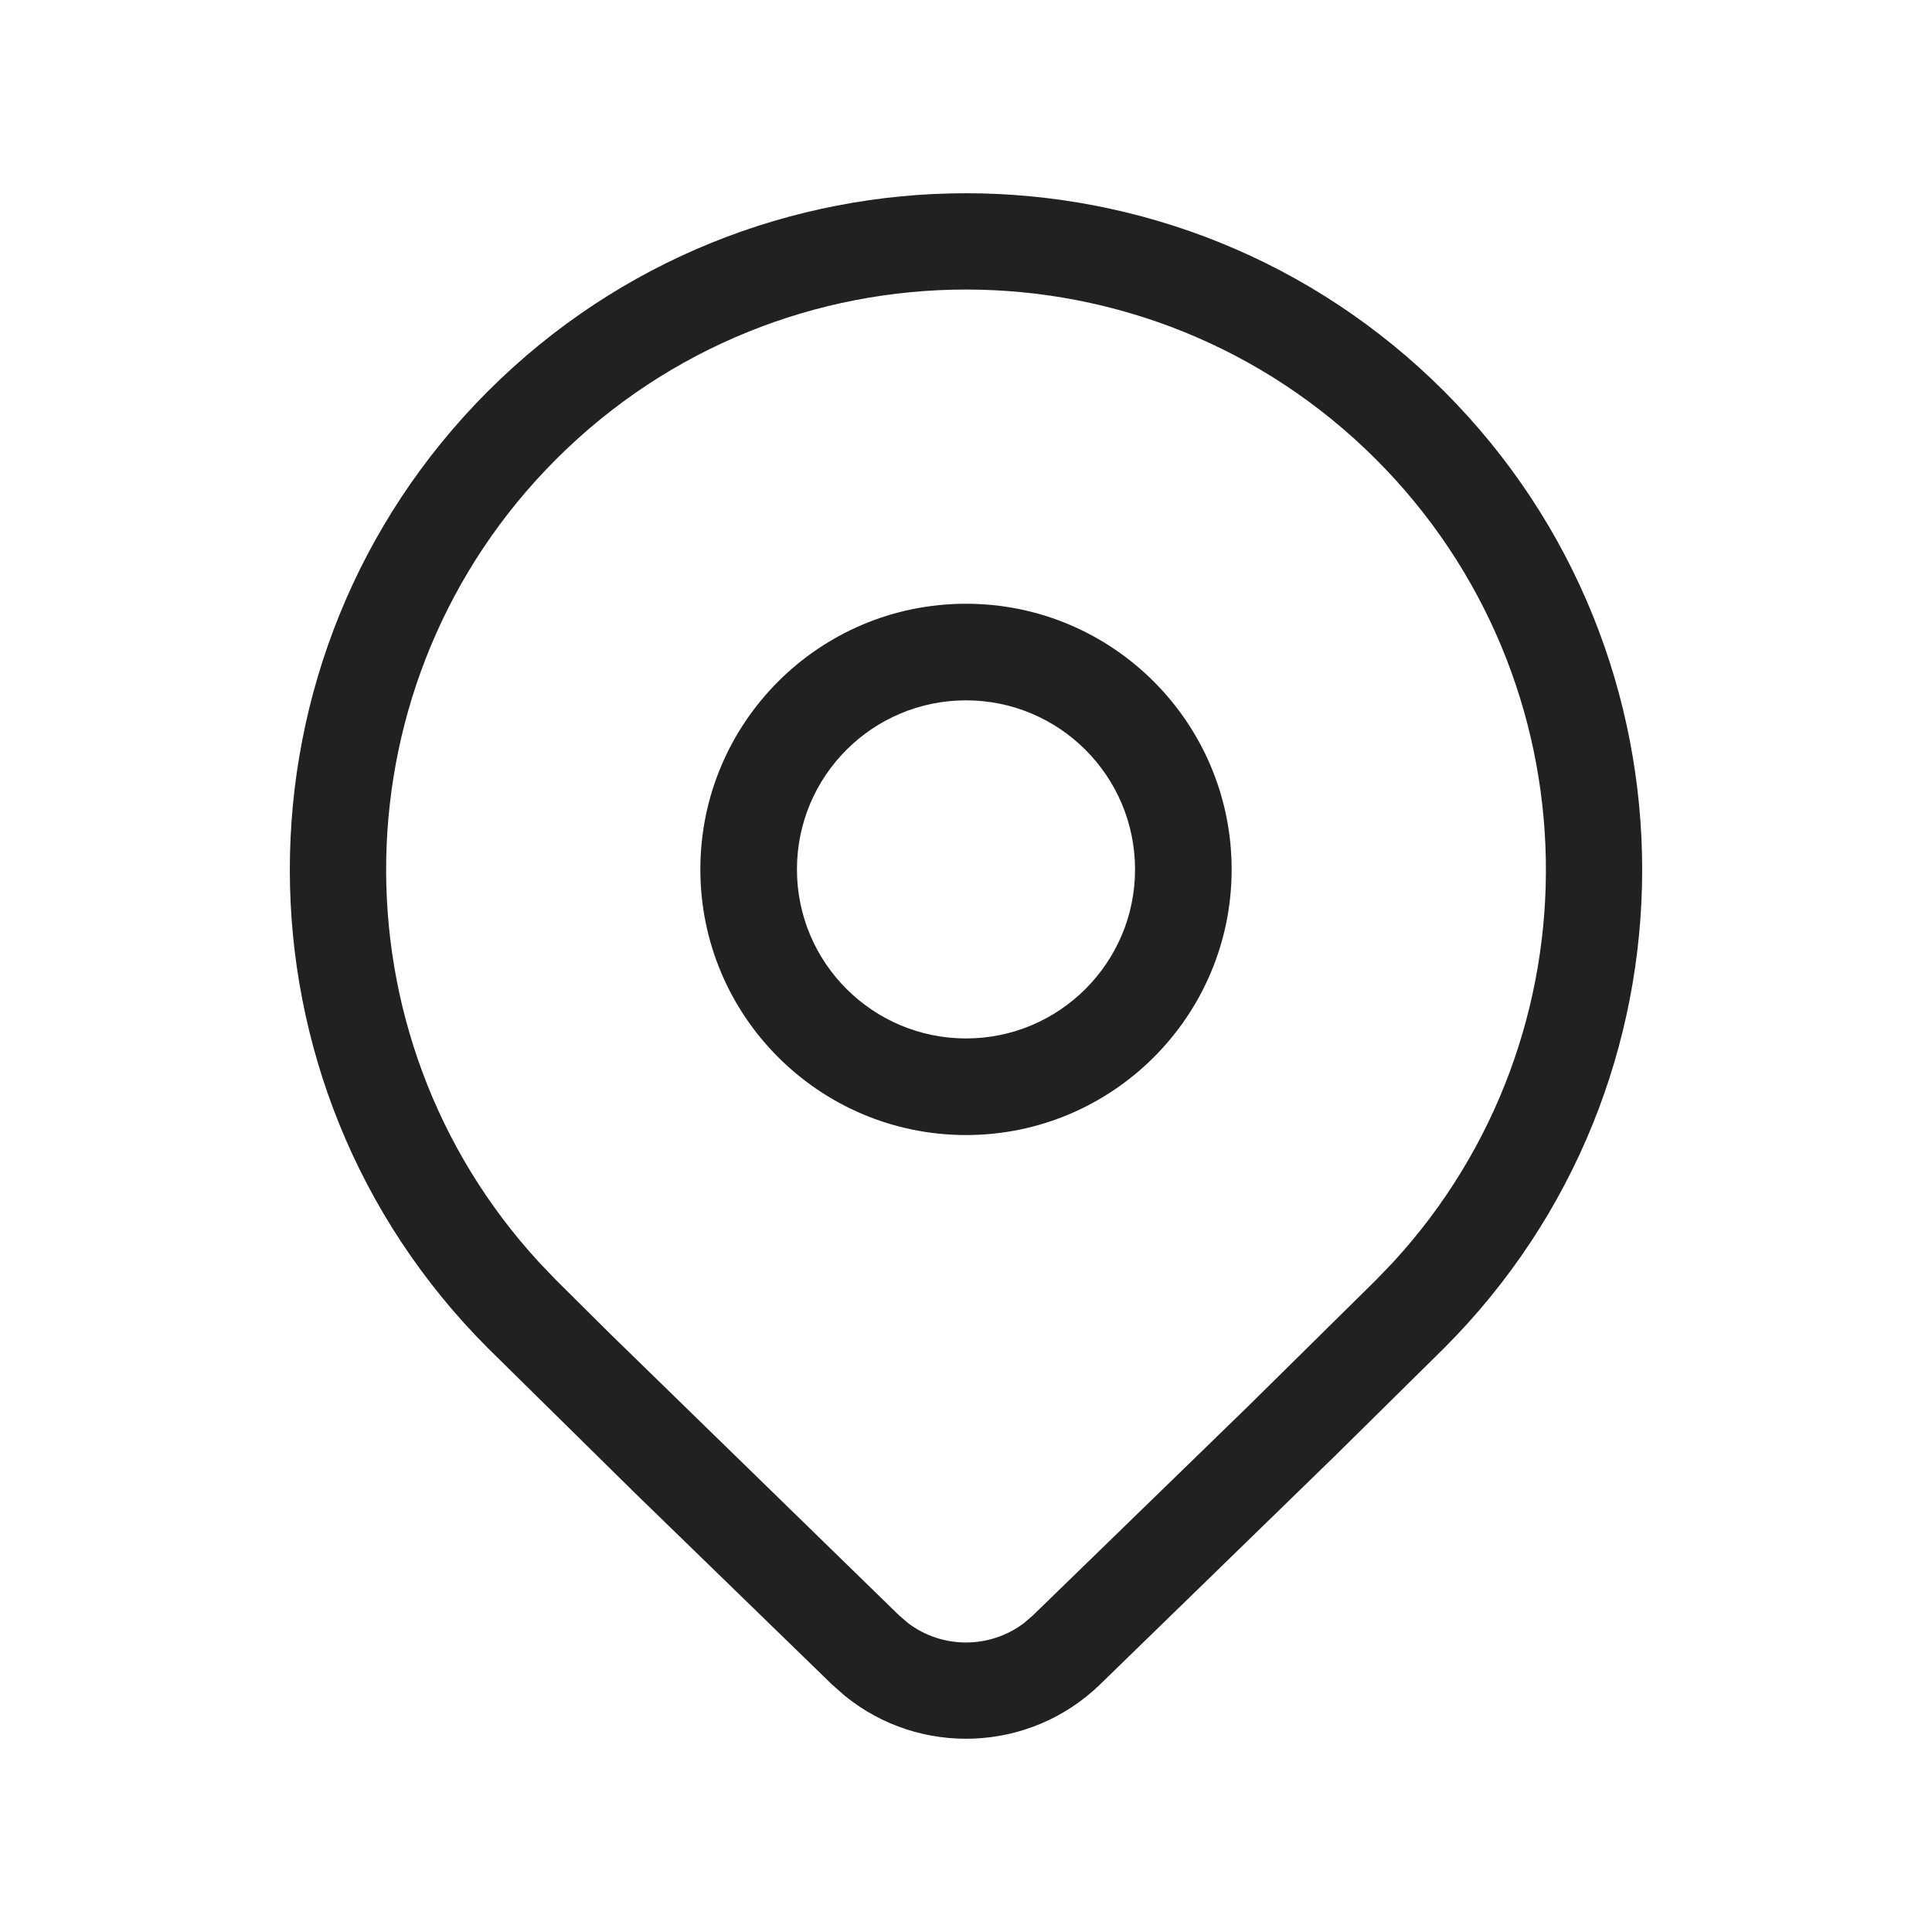 <svg width="20" height="20" viewBox="0 0 20 20" fill="none" xmlns="http://www.w3.org/2000/svg">
<path d="M5.05 4.051C7.784 1.317 12.216 1.317 14.95 4.051C17.683 6.786 17.683 11.22 14.95 13.955L13.822 15.069L11.386 17.439C10.656 18.145 9.521 18.184 8.747 17.556L8.614 17.439L6.571 15.454L5.05 13.955C2.317 11.22 2.317 6.786 5.05 4.051ZM14.245 4.756C11.9 2.411 8.099 2.411 5.755 4.756C3.471 7.042 3.413 10.711 5.58 13.067L5.755 13.25L6.326 13.817L9.307 16.722L9.4 16.802C9.754 17.07 10.246 17.07 10.6 16.802L10.693 16.722L12.924 14.554L14.245 13.25L14.421 13.067C16.588 10.711 16.529 7.042 14.245 4.756ZM10 6.25C11.518 6.25 12.749 7.481 12.75 9C12.75 10.518 11.518 11.75 10 11.75C8.481 11.749 7.25 10.518 7.25 9C7.25 7.481 8.481 6.25 10 6.25ZM10 7.25C9.033 7.25 8.25 8.033 8.25 9C8.25 9.966 9.033 10.749 10 10.75C10.966 10.75 11.75 9.966 11.75 9C11.749 8.033 10.966 7.25 10 7.25Z" fill="#212121"/>
</svg>
